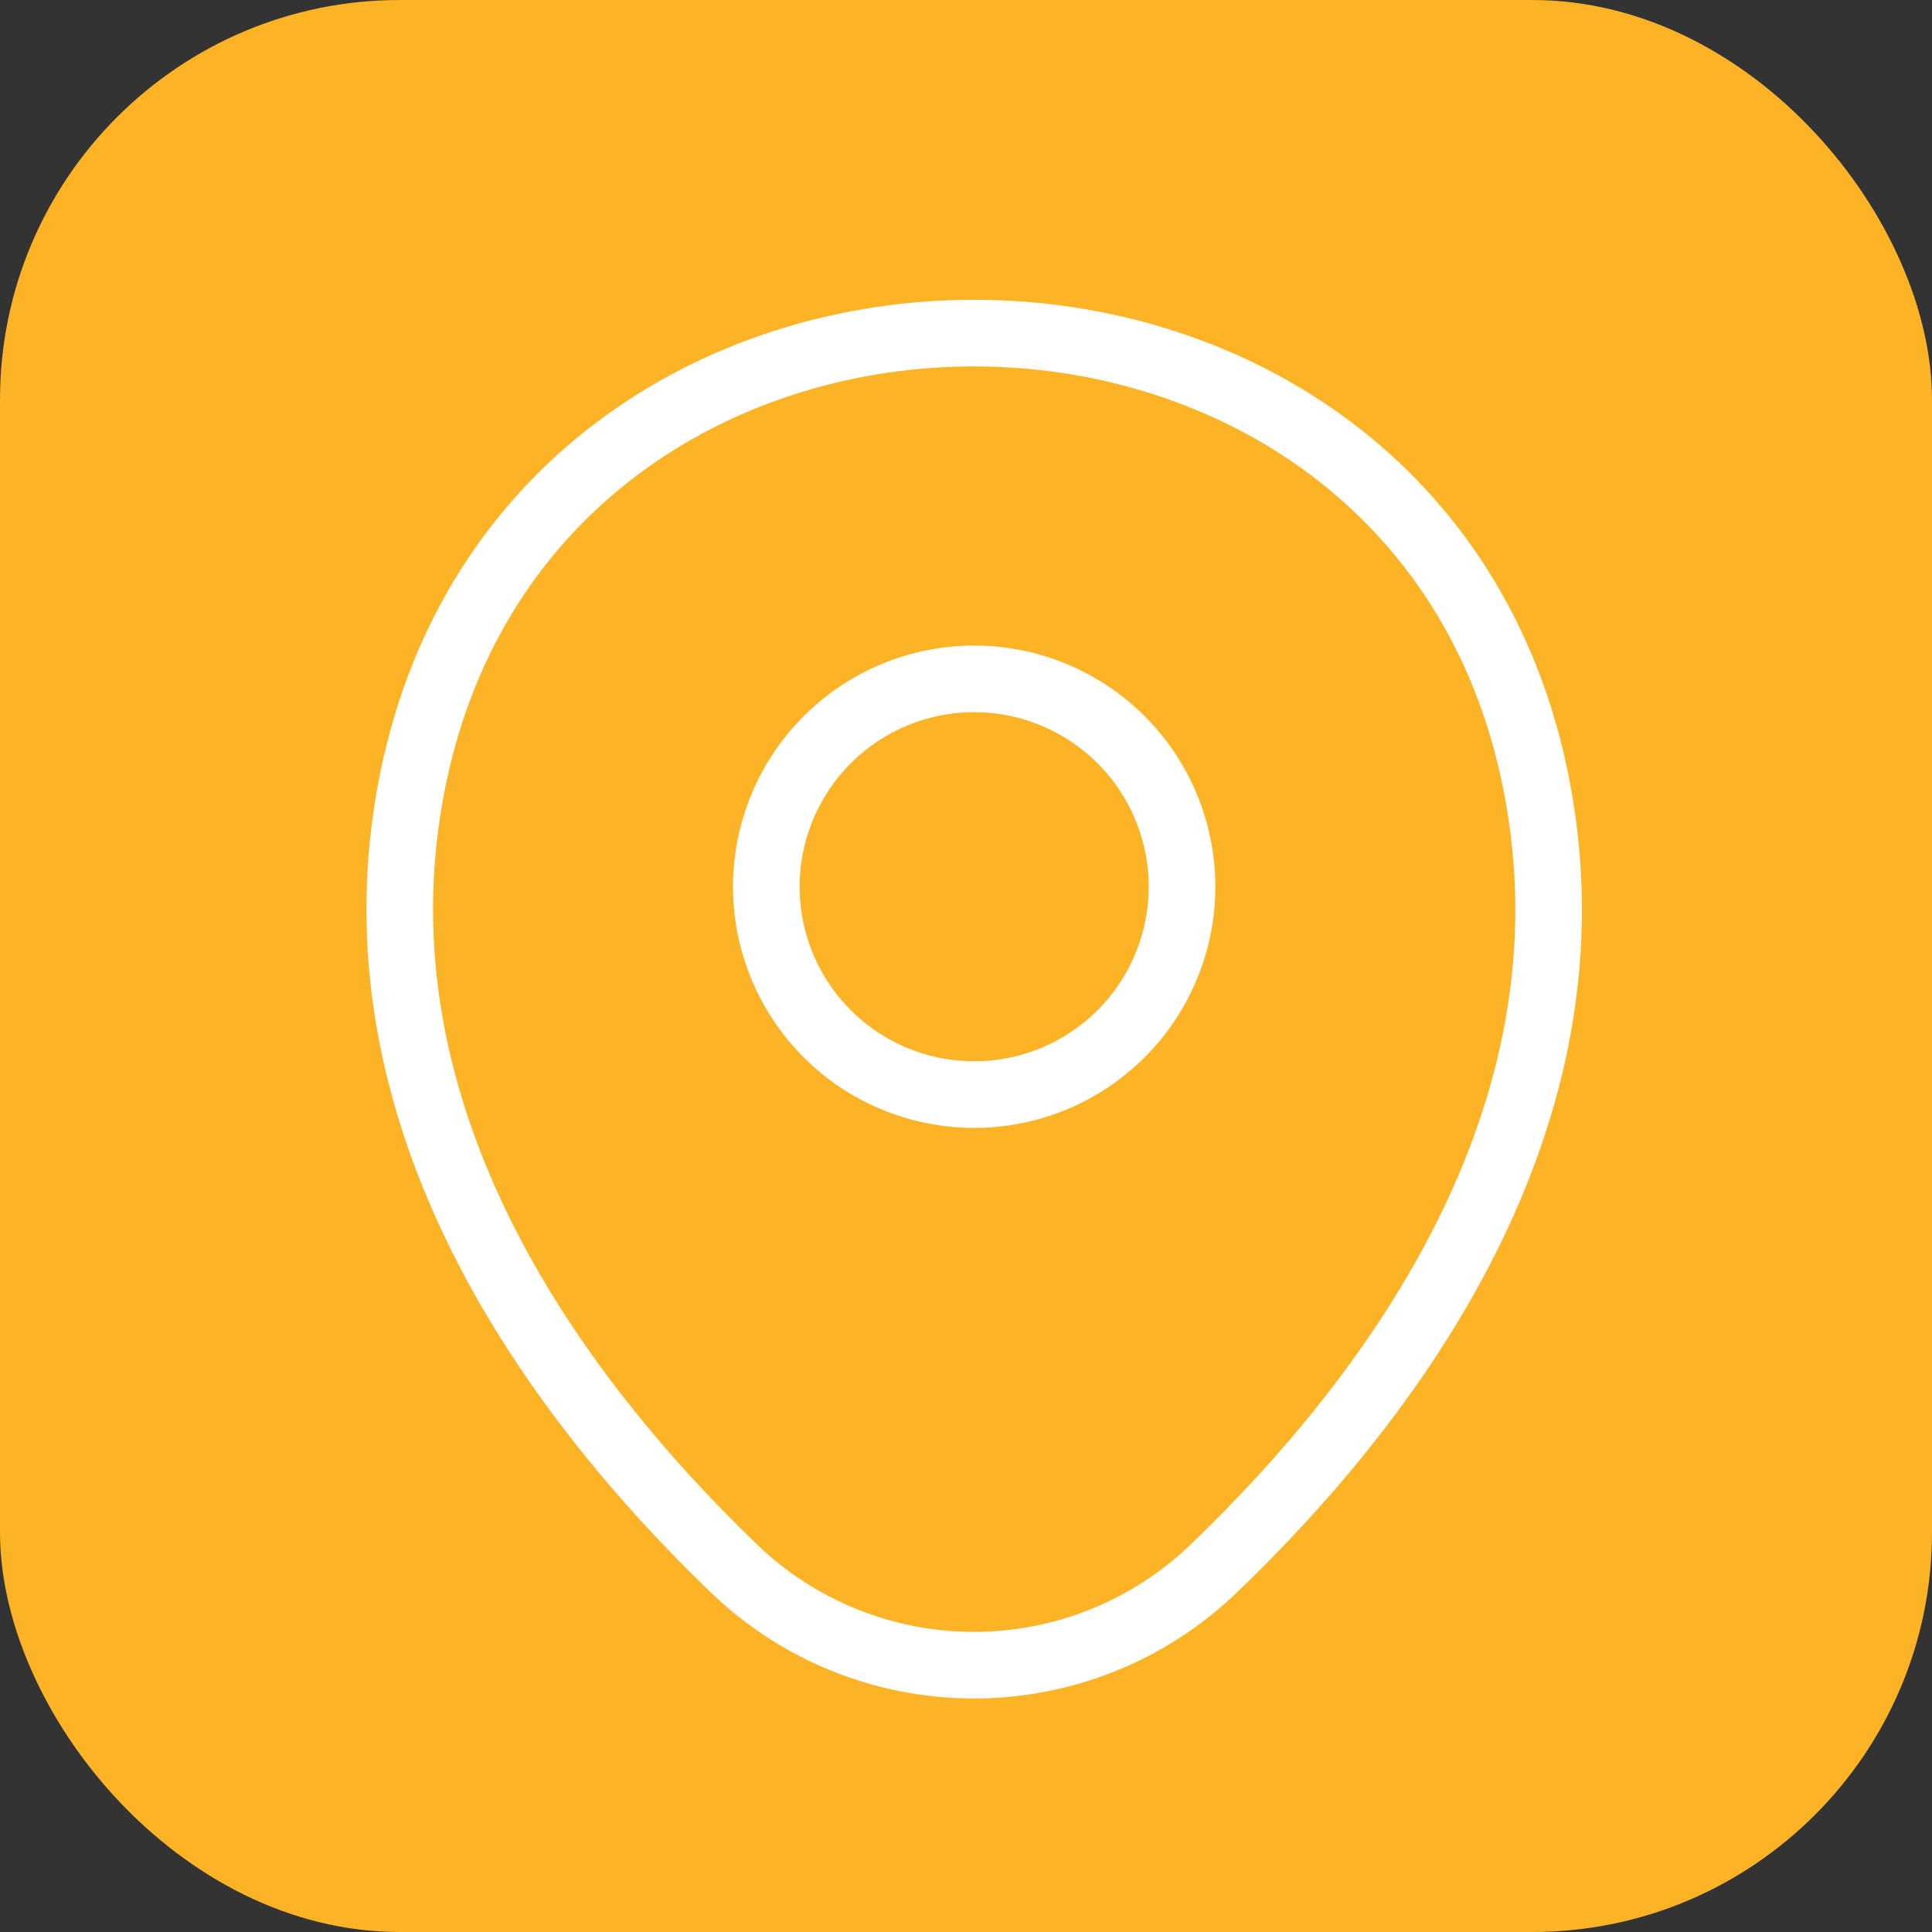 <svg width="29" height="29" viewBox="0 0 29 29" fill="none" xmlns="http://www.w3.org/2000/svg">
<rect x="0" y="0" width="29" height="29" fill="#333333" stroke="none"/>
<rect width="29" height="29" rx="6" fill="#FCB326"/>
<path d="M14.623 16.43C15.033 16.43 15.438 16.35 15.817 16.193C16.195 16.036 16.539 15.806 16.829 15.517C17.119 15.227 17.349 14.883 17.505 14.504C17.662 14.126 17.743 13.72 17.743 13.31C17.743 12.901 17.662 12.495 17.505 12.117C17.349 11.738 17.119 11.394 16.829 11.104C16.539 10.815 16.195 10.585 15.817 10.428C15.438 10.271 15.033 10.19 14.623 10.19C13.796 10.19 13.002 10.519 12.417 11.104C11.832 11.689 11.503 12.483 11.503 13.31C11.503 14.138 11.832 14.931 12.417 15.517C13.002 16.102 13.796 16.43 14.623 16.43V16.43Z" stroke="white"/>
<path d="M6.243 11.49C8.213 2.83 21.043 2.84 23.003 11.5C24.153 16.58 20.993 20.88 18.223 23.54C17.255 24.474 15.963 24.995 14.618 24.995C13.273 24.995 11.981 24.474 11.013 23.54C8.253 20.88 5.093 16.57 6.243 11.49V11.49Z" stroke="white"/>
</svg>
